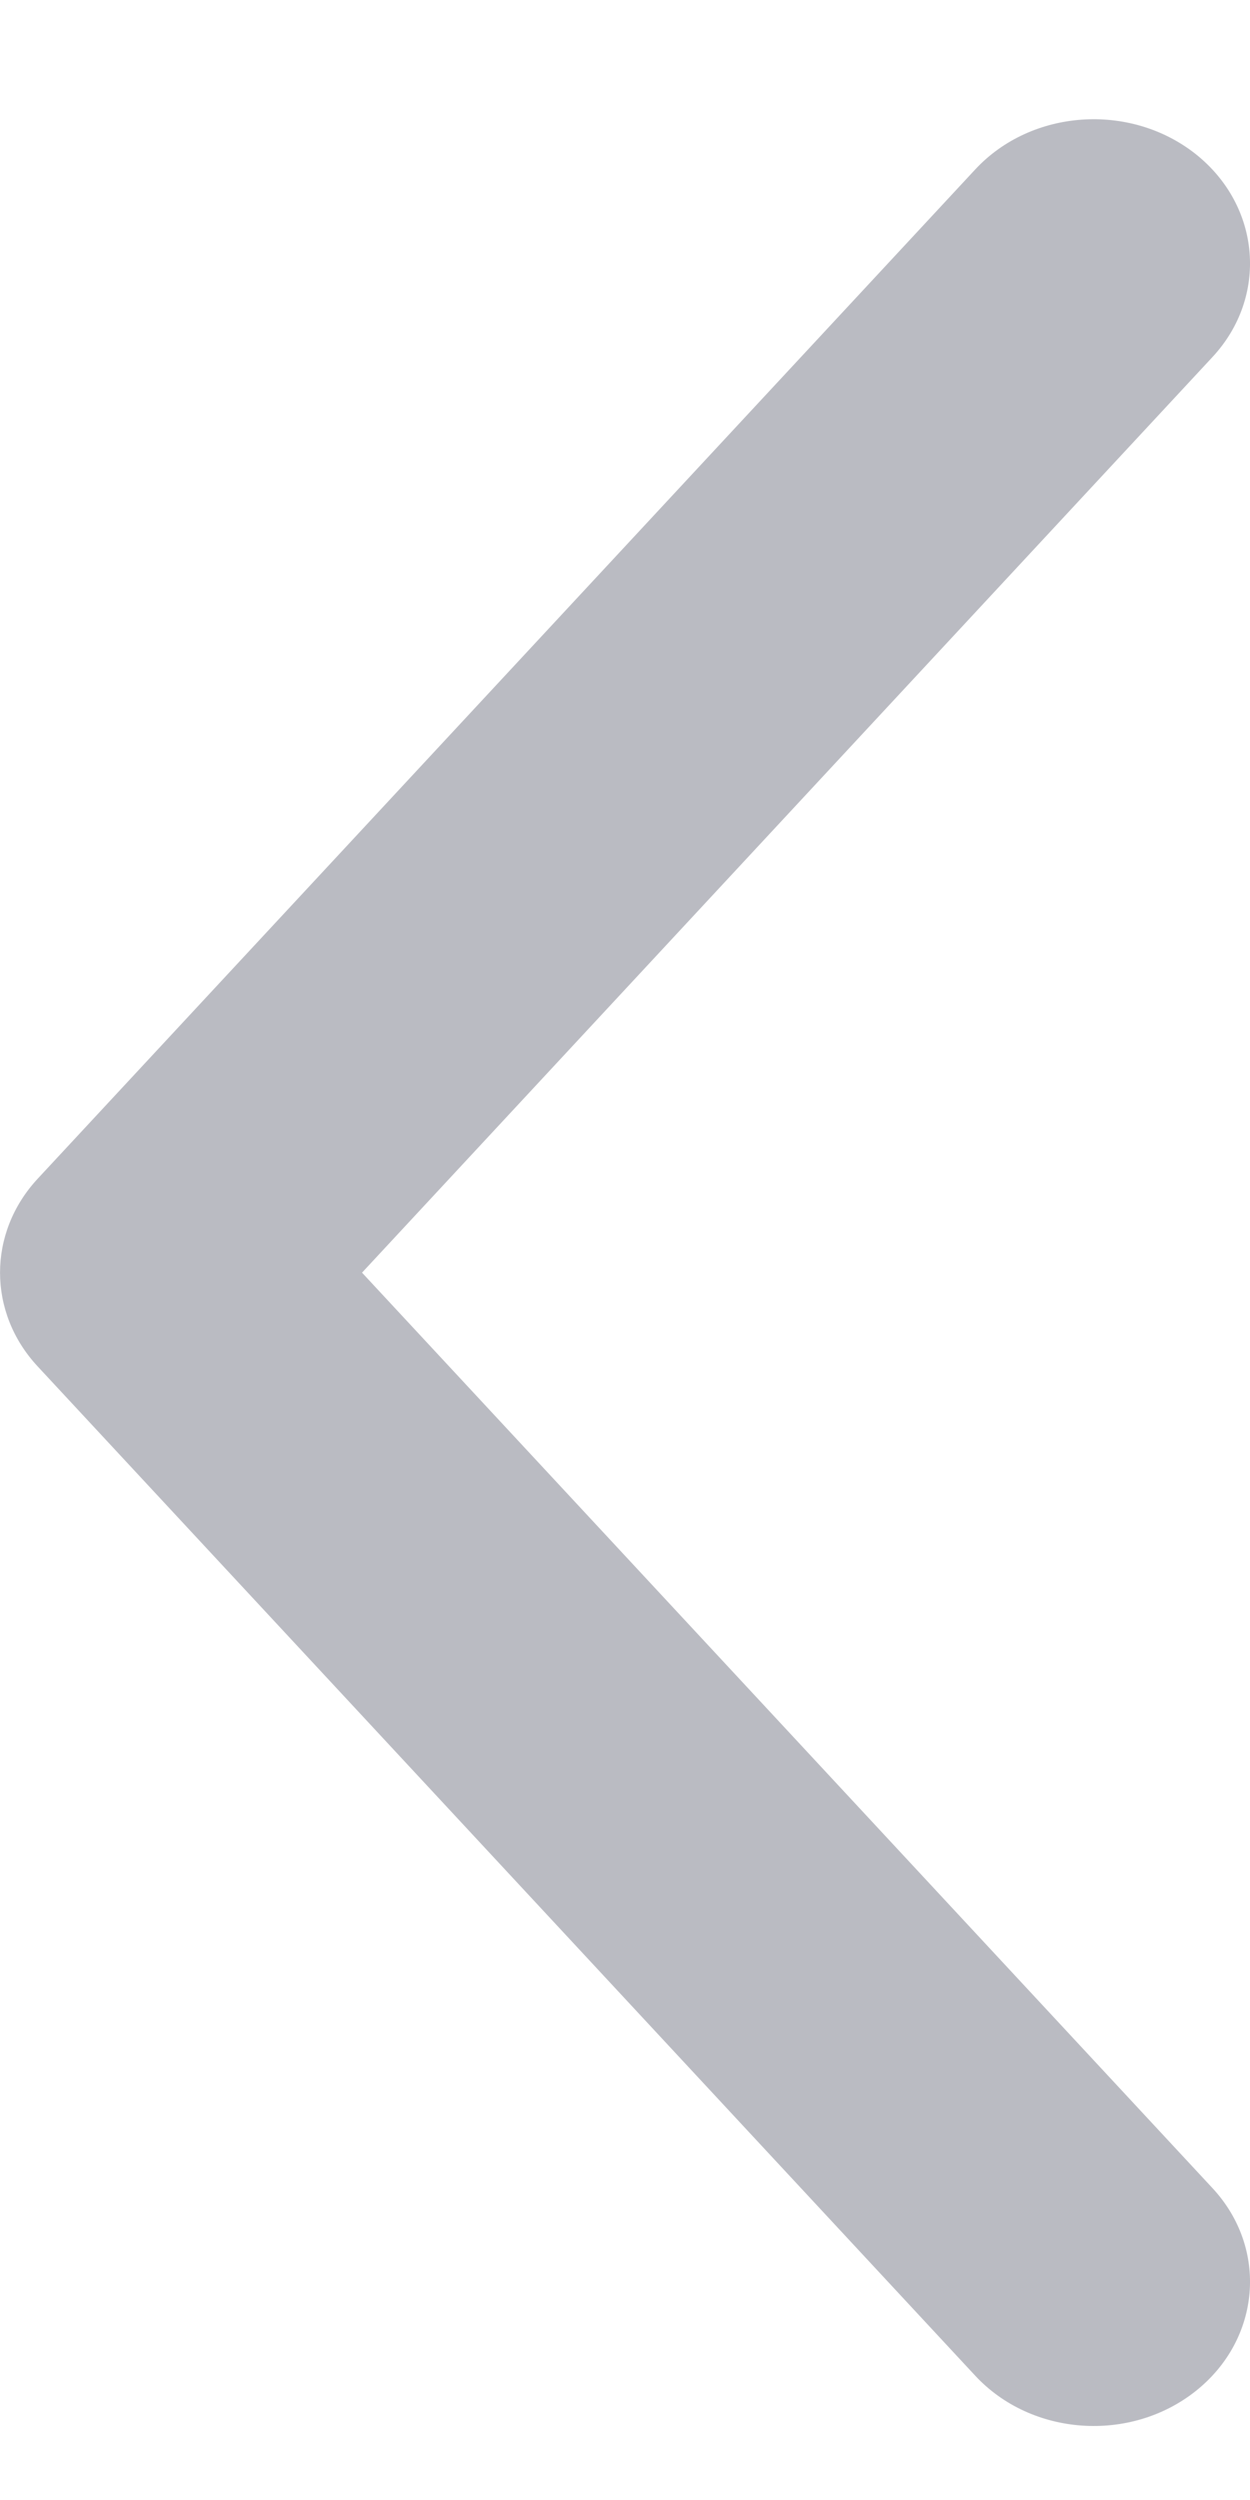 <svg width="8" height="16" viewBox="0 0 8 16" fill="none" xmlns="http://www.w3.org/2000/svg">
<path d="M2.317 8.145L7.759 14.003C8.119 14.39 8.07 14.972 7.651 15.304C7.231 15.636 6.6 15.591 6.241 15.204L0.241 8.745C-0.08 8.4 -0.08 7.89 0.241 7.544L6.241 1.085C6.6 0.698 7.231 0.654 7.651 0.985C8.07 1.317 8.119 1.899 7.759 2.286L2.317 8.145Z" fill="#BABBC2"/>
</svg>
